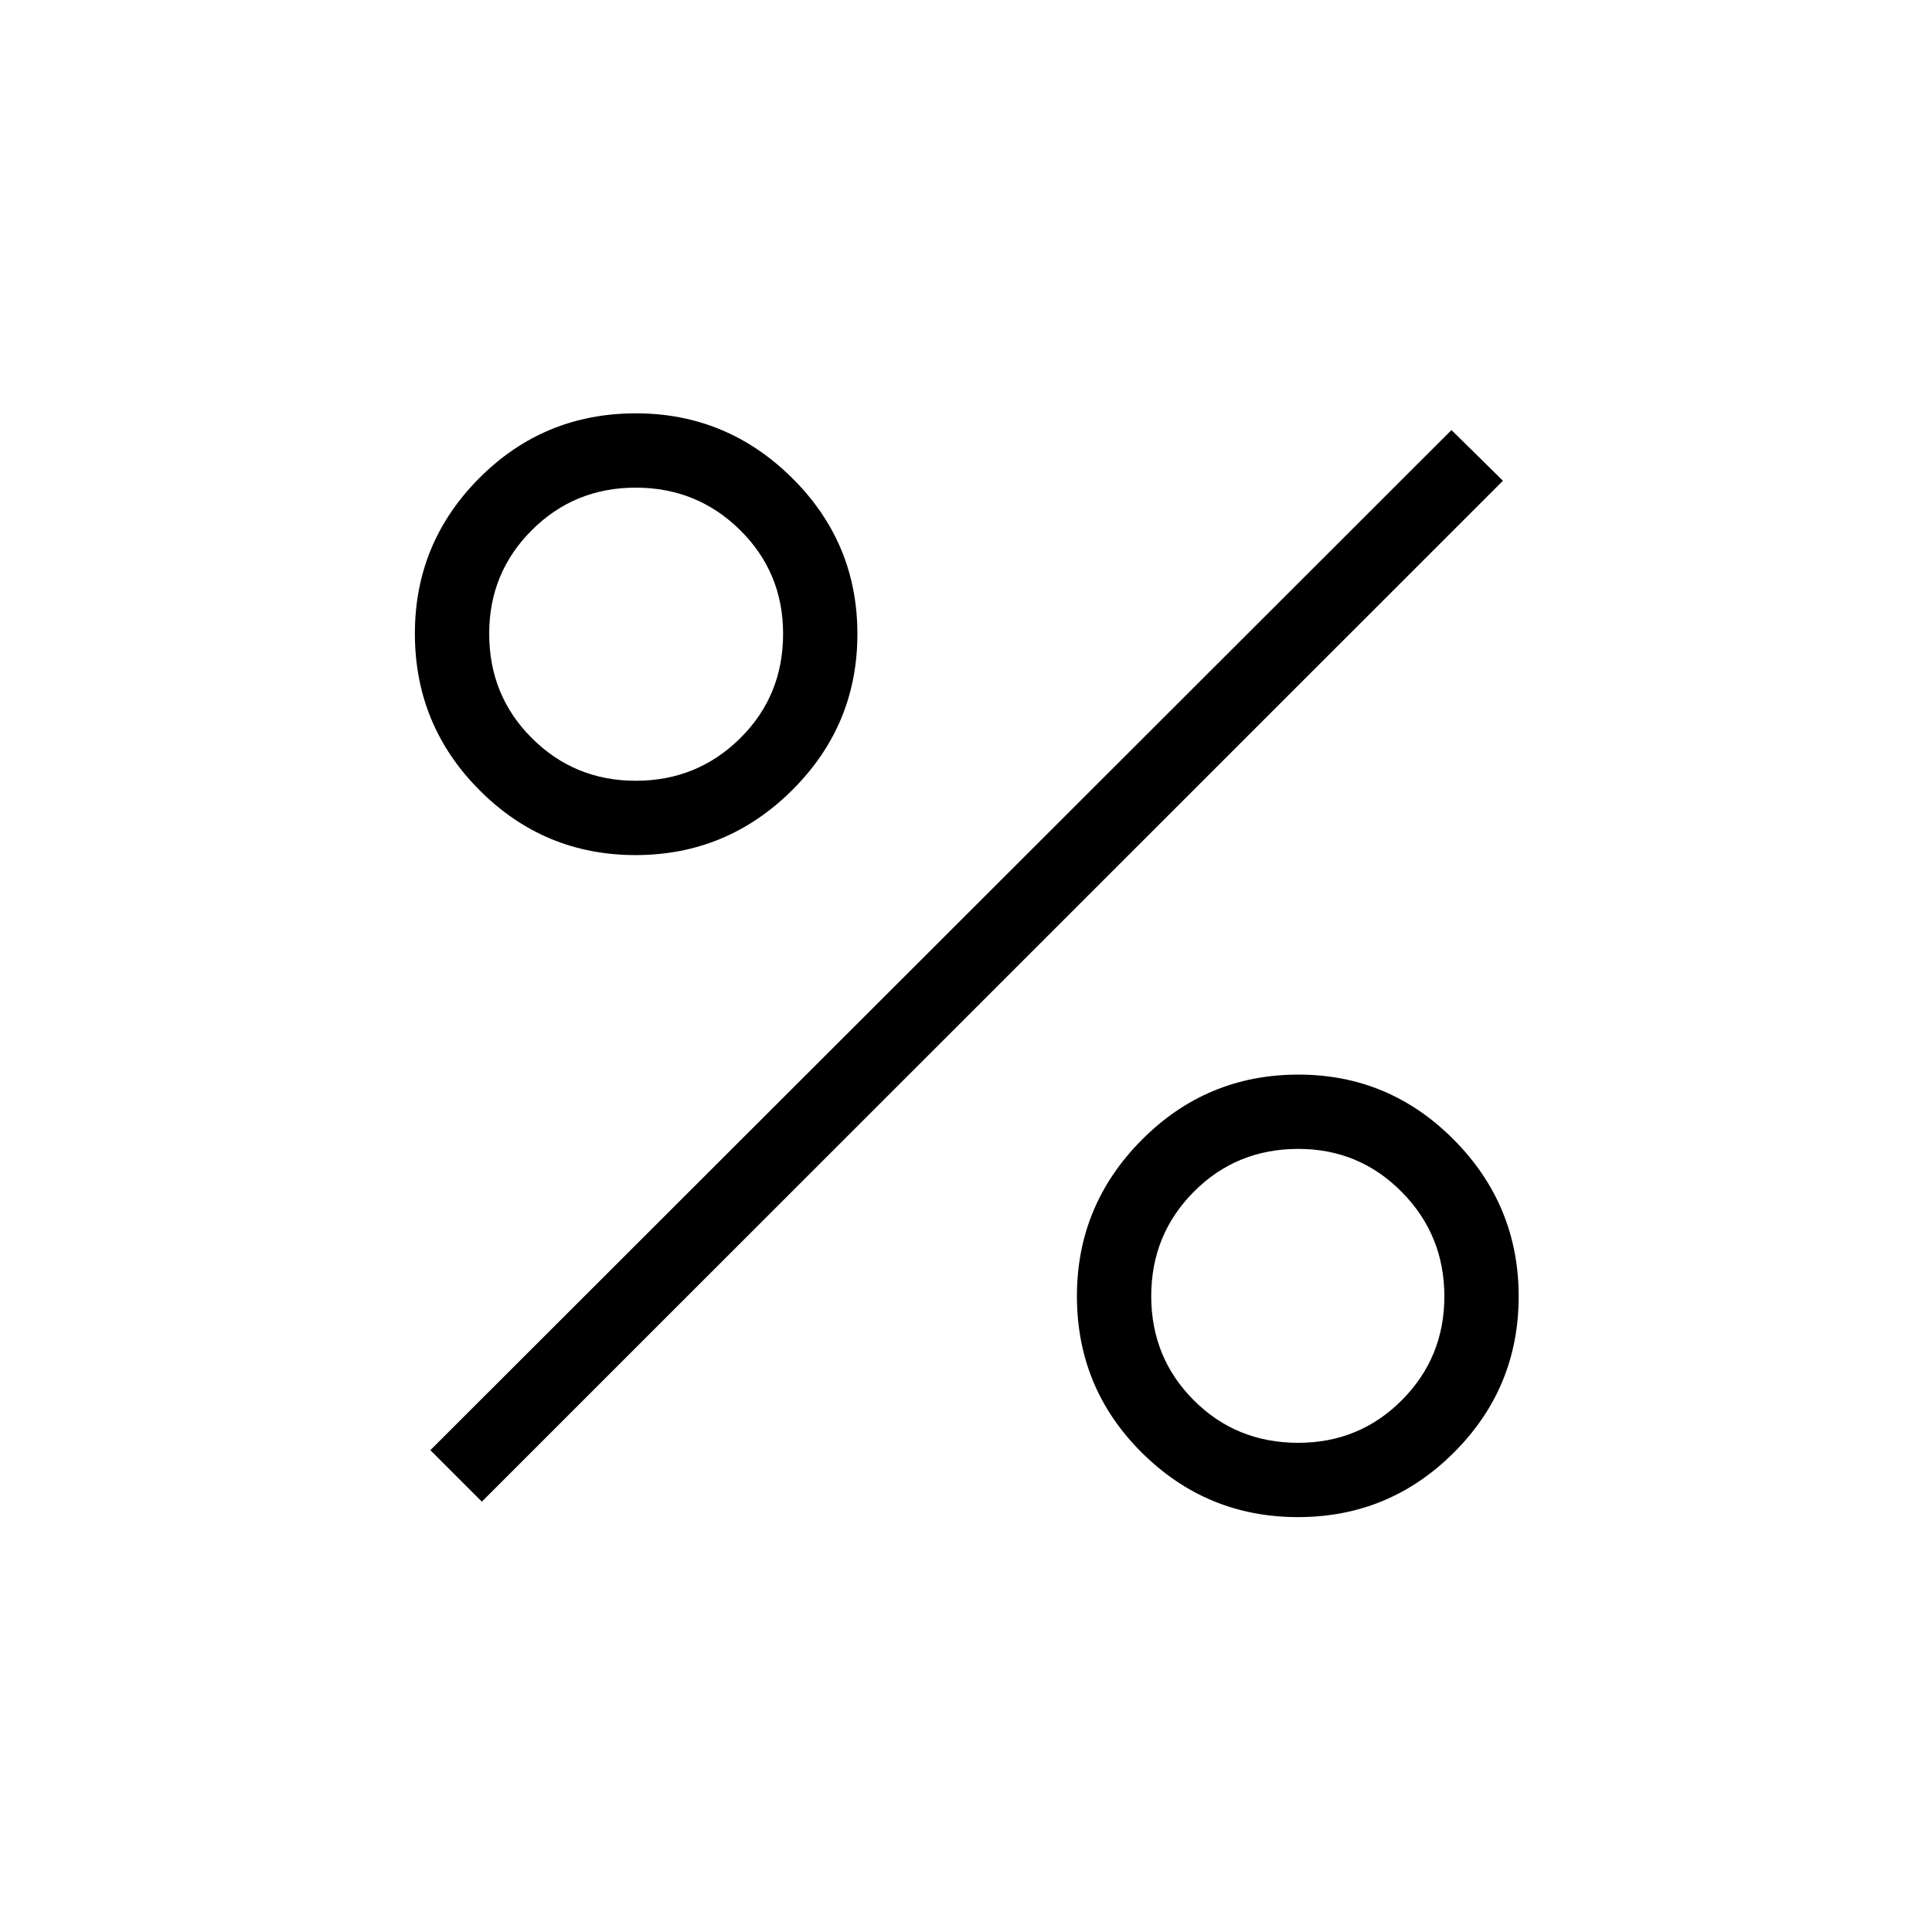 <svg xmlns="http://www.w3.org/2000/svg" viewBox="0 -960 960 960"><path d="M315.796-535.115q-45.373 0-77.508-32.229-32.134-32.229-32.134-77.822 0-45.18 32.041-77.315t77.793-32.135q45.18 0 77.615 32.135 32.436 32.135 32.436 77.507 0 45.373-32.436 77.616-32.435 32.243-77.807 32.243Zm.084-36.924q30.543 0 51.889-21.108 21.346-21.109 21.346-51.923 0-30.43-21.357-51.526-21.357-21.096-51.867-21.096-30.51 0-51.662 21.155-21.152 21.155-21.152 51.376 0 30.815 21.234 51.969 21.234 21.153 51.569 21.153Zm329.094 365.885q-45.373 0-77.616-32.041t-32.243-77.793q0-45.18 32.229-77.615 32.229-32.436 77.822-32.436 45.18 0 77.315 32.436 32.135 32.435 32.135 77.807 0 45.373-32.135 77.508-32.135 32.134-77.507 32.134Zm.096-36.923q30.43 0 51.526-21.211 21.096-21.211 21.096-51.513 0-30.51-21.155-51.912-21.155-21.402-51.376-21.402-30.815 0-51.969 21.301-21.153 21.301-21.153 51.843 0 30.543 21.108 51.719 21.109 21.175 51.923 21.175Zm-405.647 29.231-25.577-25.577 507.385-506.885 25.577 25.193-507.385 507.269Z"/></svg>